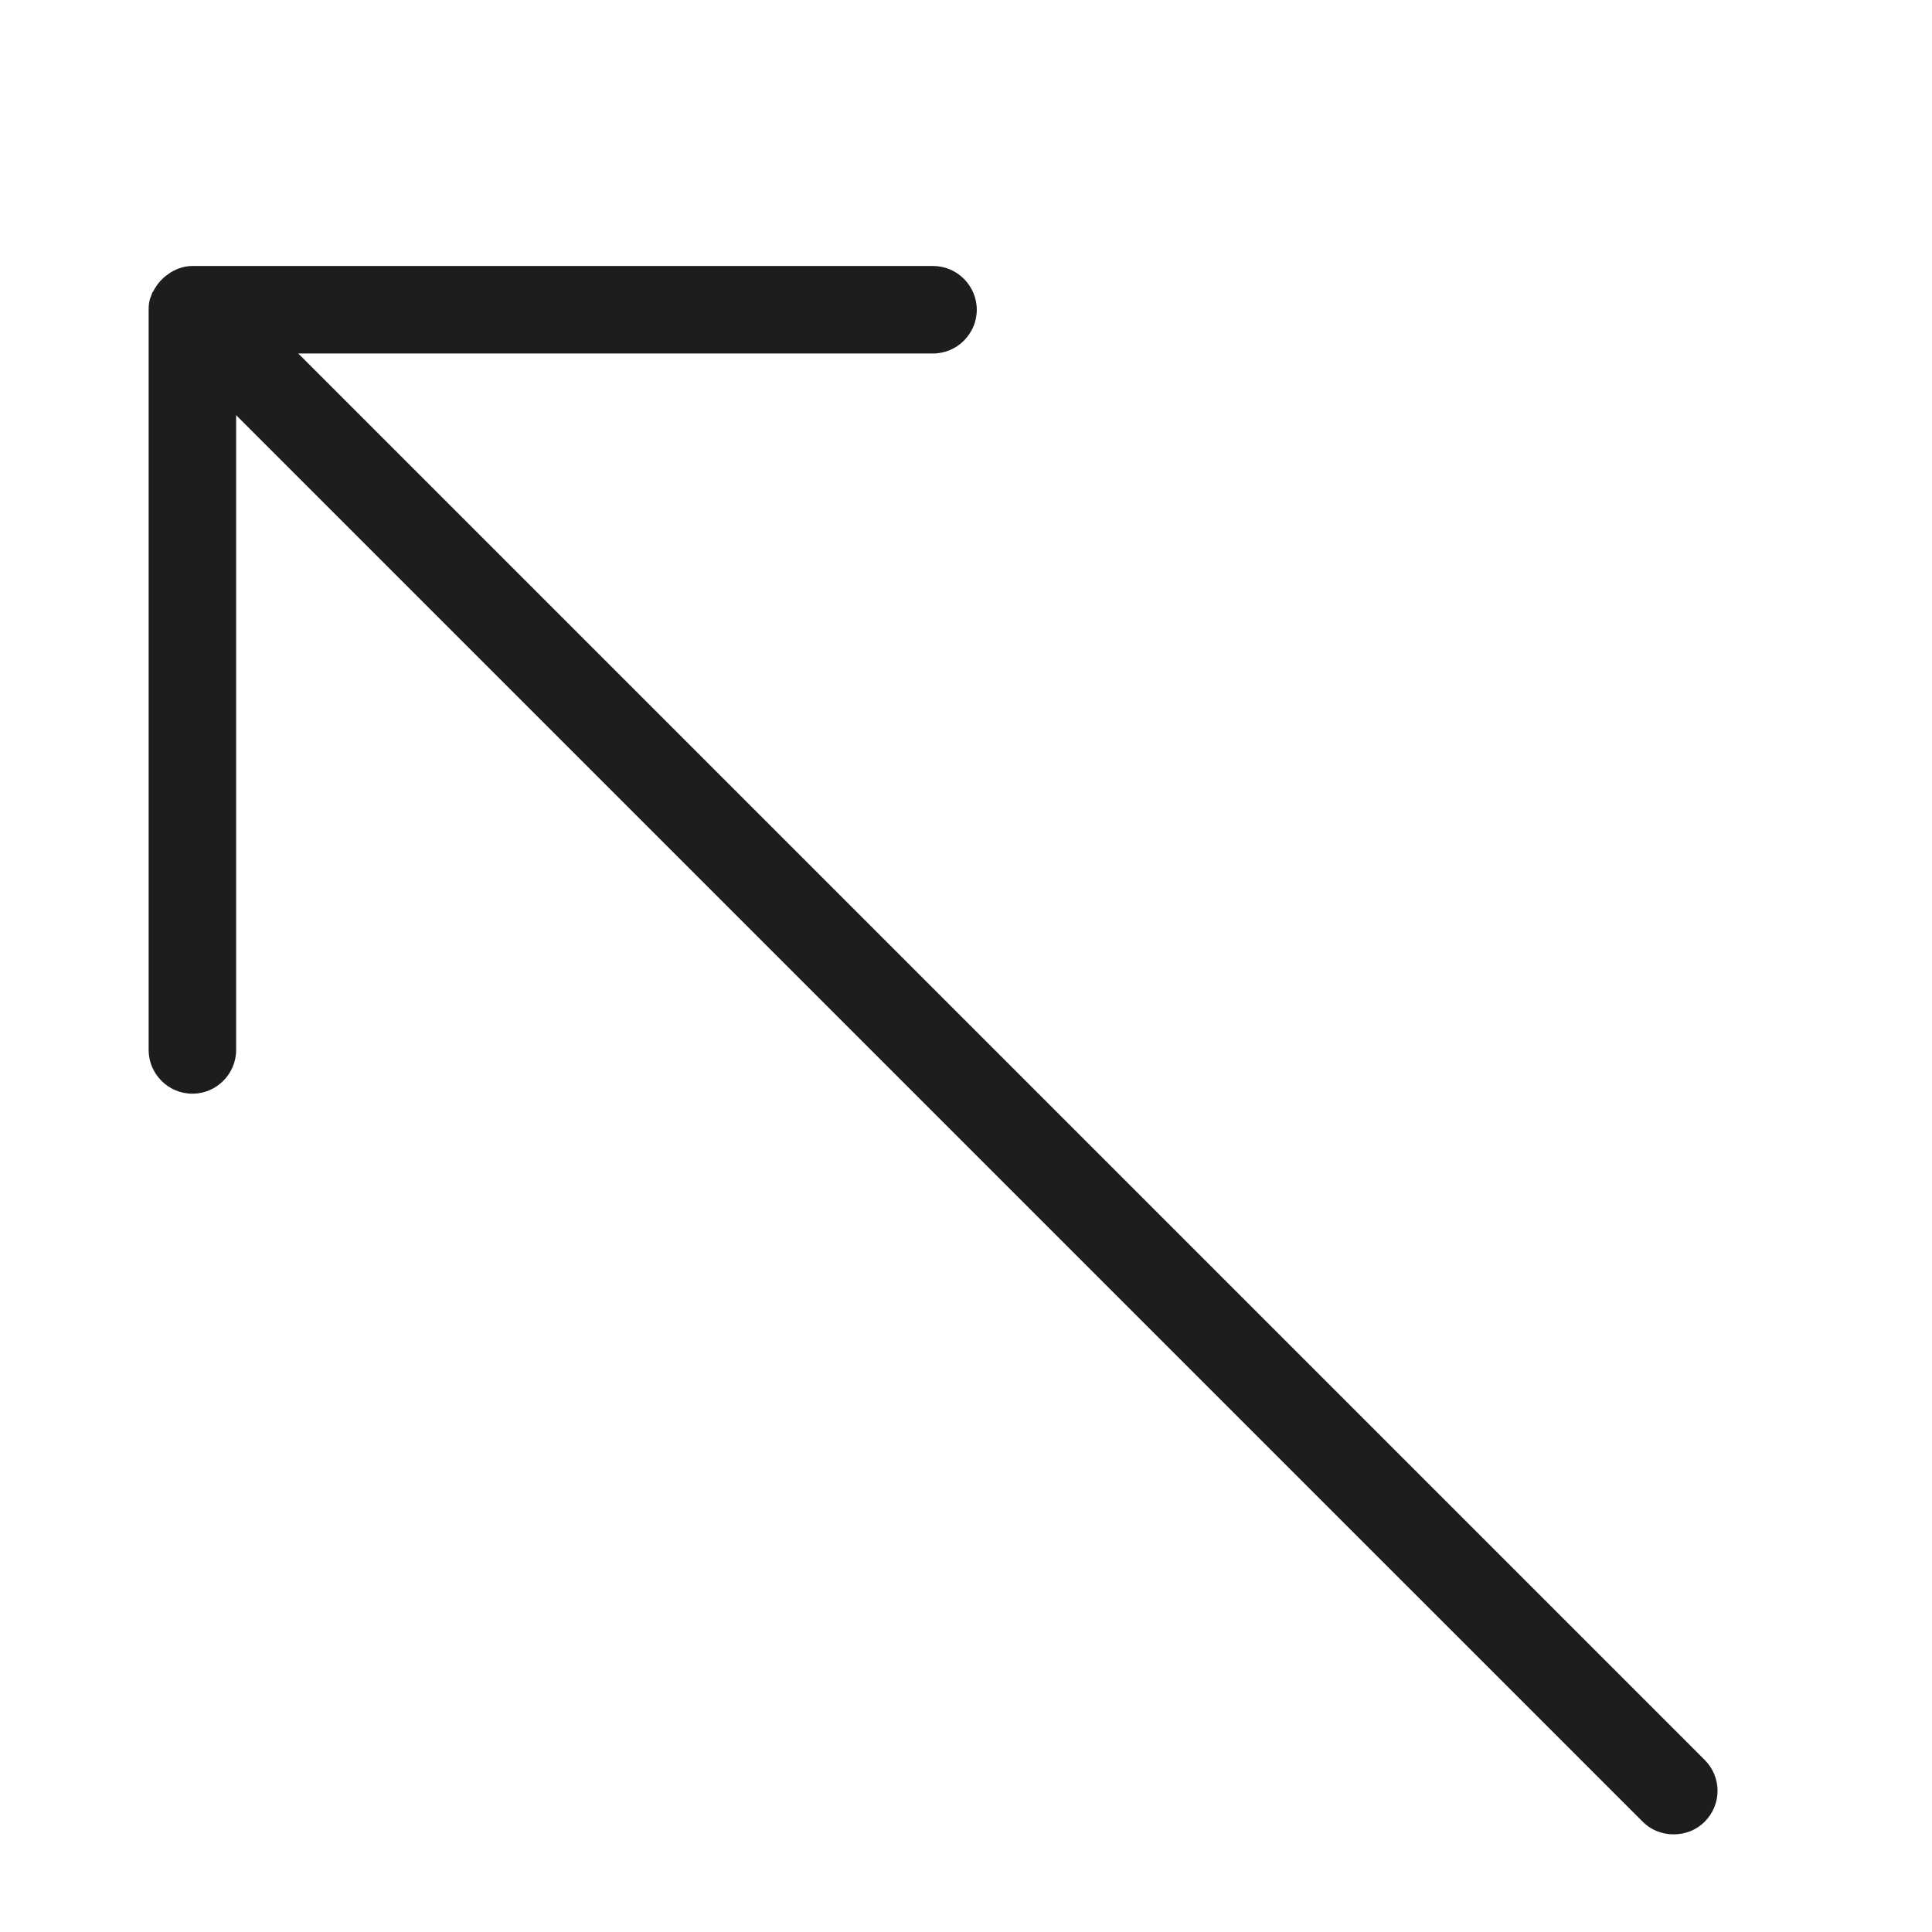 <?xml version="1.0" encoding="iso-8859-1"?>
<!DOCTYPE svg PUBLIC "-//W3C//DTD SVG 1.1//EN" "http://www.w3.org/Graphics/SVG/1.1/DTD/svg11.dtd">
<svg version="1.1" xmlns="http://www.w3.org/2000/svg" xmlns:xlink="http://www.w3.org/1999/xlink" x="0px"
	y="0px" width="511.626px" height="511.627px" viewBox="0 0 1100 1100"
	style="enable-background:new 0 0 1100 1100;" xml:space="preserve">
	<g>
		

<path transform="rotate(180 500 500) scale(0.9)" d="M1015.971 922.638l-1.104 3.044c0 0 0 0.553-0.554 0.83-1.937 3.875-4.705 7.472-8.303 10.24l-2.768 1.937c-4.428 2.768-9.133 4.151-13.838 4.151h-468.549c-15.222 0-27.676-12.454-27.676-27.676s12.454-27.676 27.676-27.676h401.571l-889.772-889.773c-10.793-10.794-10.793-28.229 0-39.023 5.258-5.258 12.178-8.026 19.65-8.026s14.391 2.768 19.649 8.026l889.774 889.773v-401.574c0-15.222 12.454-27.676 27.676-27.676s27.676 12.454 27.676 27.676v468.549c0 2.491-0.28 4.982-1.11 7.472v-0.277z" fill="#1D1D1D" />

    </g>
</svg>